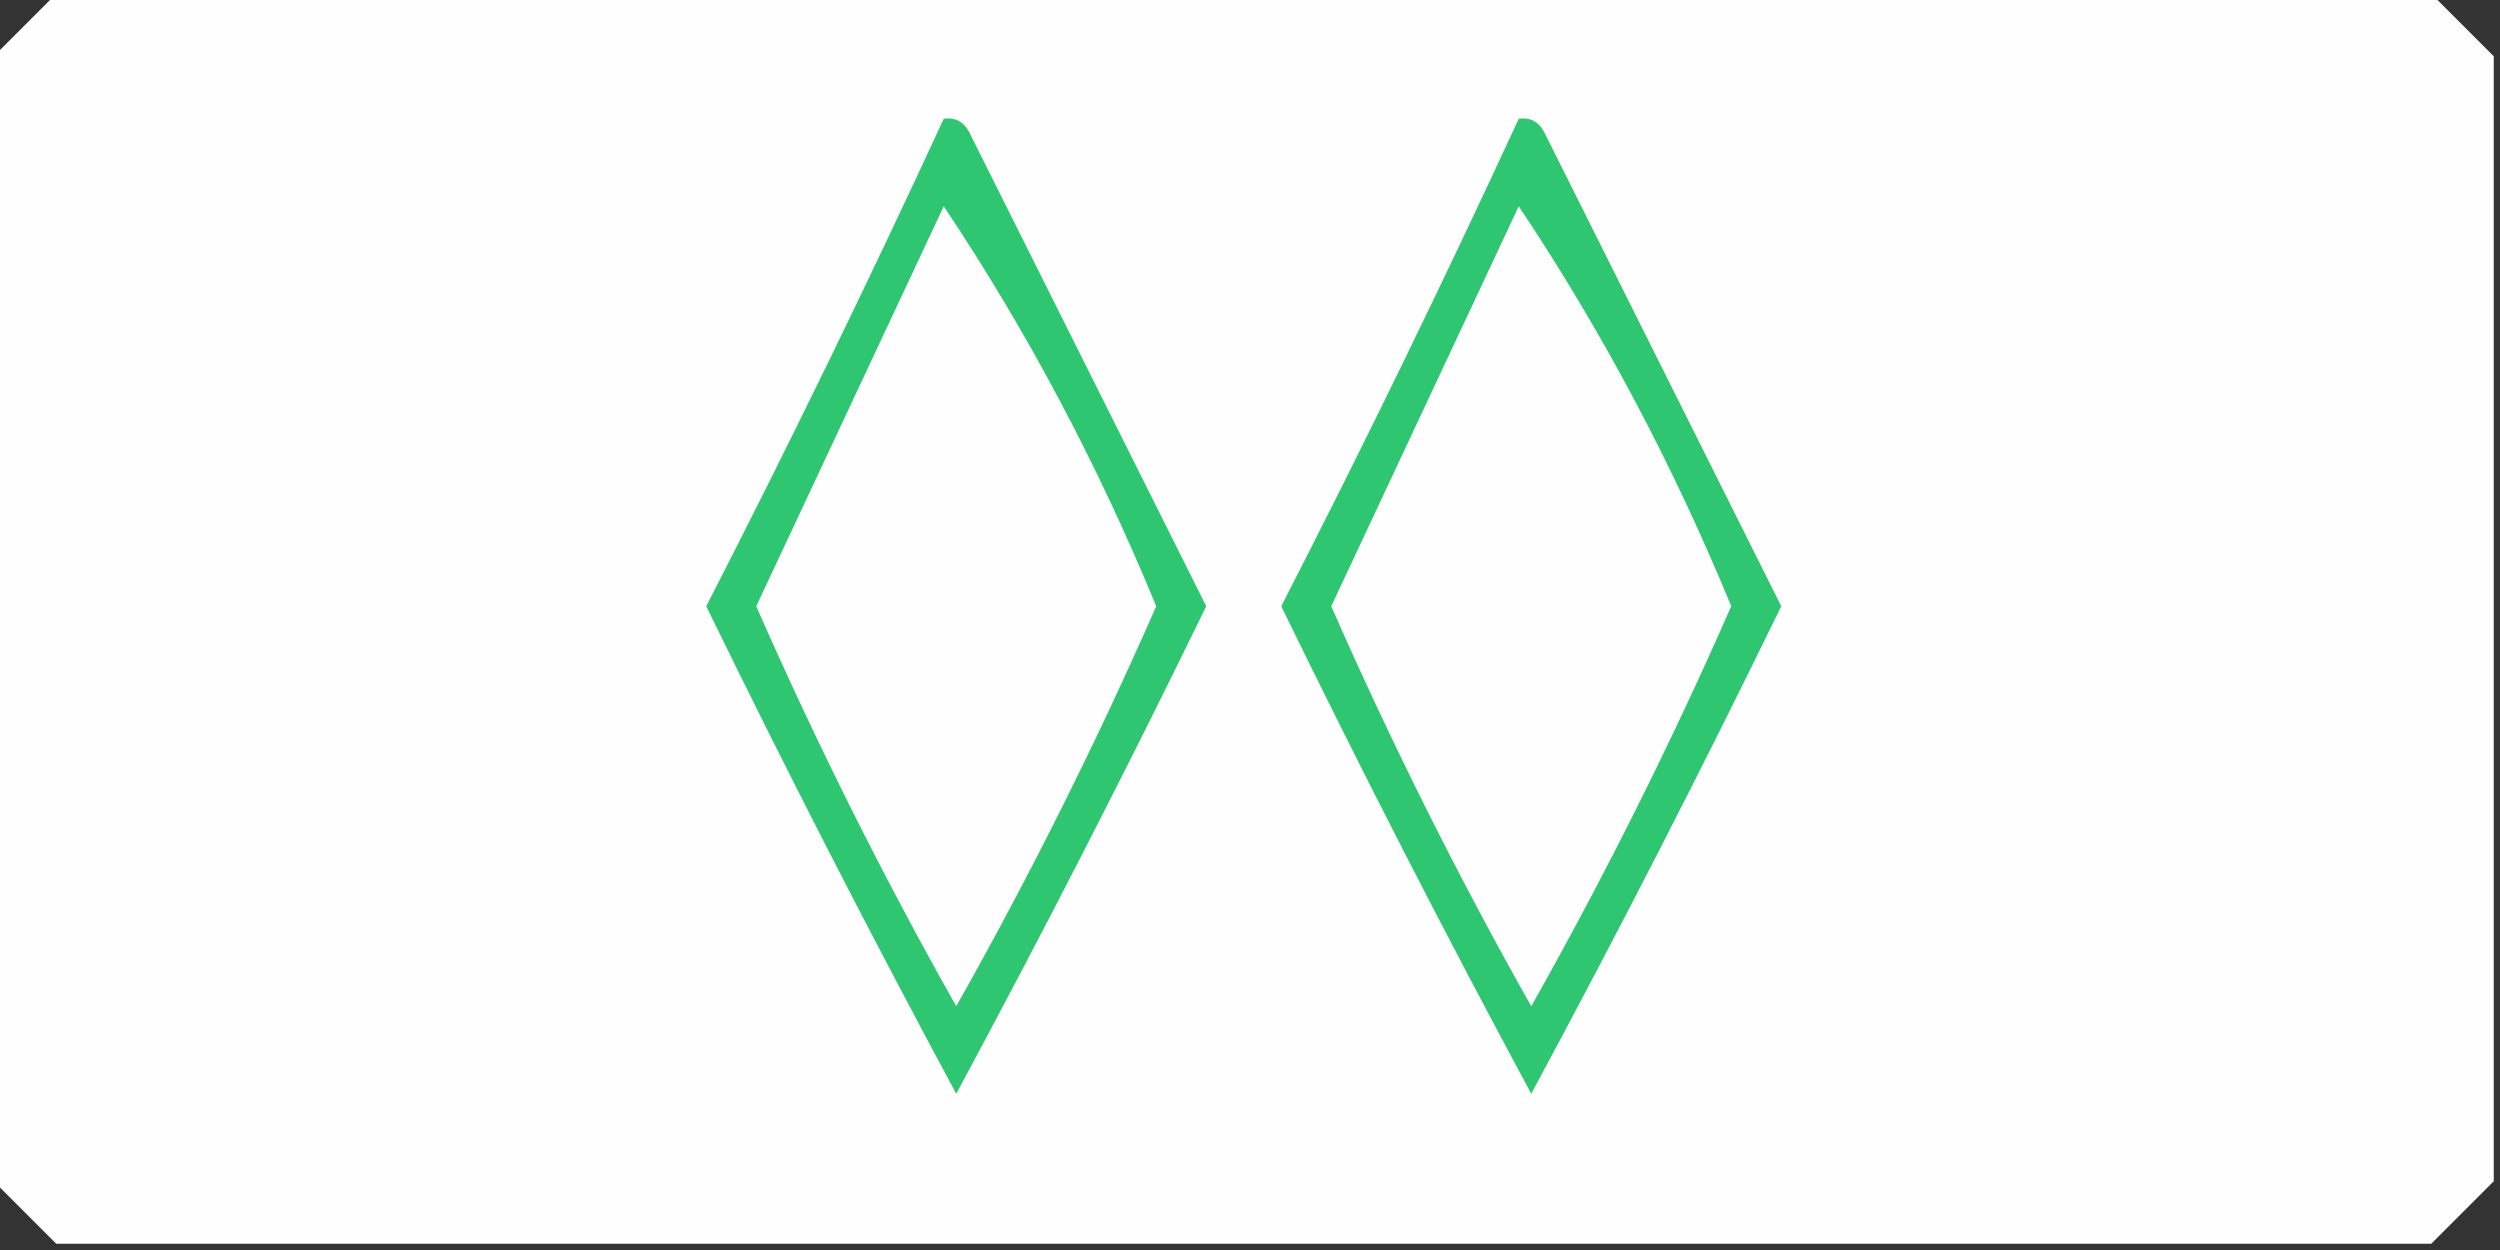 <?xml version="1.0" encoding="UTF-8"?>
<!DOCTYPE svg PUBLIC "-//W3C//DTD SVG 1.1//EN" "http://www.w3.org/Graphics/SVG/1.1/DTD/svg11.dtd">
<svg xmlns="http://www.w3.org/2000/svg" version="1.1" width="200px" height="100px" style="shape-rendering:geometricPrecision; text-rendering:geometricPrecision; image-rendering:optimizeQuality; fill-rule:evenodd; clip-rule:evenodd" xmlns:xlink="http://www.w3.org/1999/xlink">
<rect width="100%" height="100%" fill="#333333" stroke="none"/>
<g><path style="opacity:0.998" fill="#fefefe" d="M 4.5,-0.5 C 67.833,-0.5 131.167,-0.5 194.5,-0.5C 196.167,1.167 197.833,2.833 199.5,4.5C 199.5,34.5 199.5,64.5 199.5,94.5C 197.833,96.167 196.167,97.833 194.5,99.5C 131.167,99.5 67.833,99.5 4.5,99.5C 2.833,97.833 1.167,96.167 -0.5,94.5C -0.5,64.5 -0.5,34.5 -0.5,4.5C 1.167,2.833 2.833,1.167 4.5,-0.5 Z"/></g>
<g><path style="opacity:1" fill="#2fc672" d="M 75.5,9.5 C 76.376,9.369 77.043,9.702 77.5,10.5C 83.833,23.167 90.167,35.833 96.5,48.5C 90.089,61.656 83.422,74.656 76.5,87.5C 69.578,74.656 62.911,61.656 56.5,48.5C 63.117,35.601 69.45,22.601 75.5,9.5 Z"/></g>
<g><path style="opacity:1" fill="#2fc672" d="M 121.5,9.5 C 122.376,9.369 123.043,9.702 123.5,10.5C 129.833,23.167 136.167,35.833 142.5,48.5C 136.089,61.656 129.422,74.656 122.5,87.5C 115.578,74.656 108.911,61.656 102.5,48.5C 109.117,35.601 115.45,22.601 121.5,9.5 Z"/></g>
<g><path style="opacity:1" fill="#fdfefd" d="M 75.5,16.5 C 82.145,26.446 87.811,37.113 92.5,48.5C 87.697,59.44 82.363,70.107 76.5,80.5C 70.637,70.107 65.303,59.44 60.5,48.5C 65.509,37.817 70.509,27.15 75.5,16.5 Z"/></g>
<g><path style="opacity:1" fill="#fdfefd" d="M 121.5,16.5 C 128.145,26.446 133.811,37.113 138.5,48.5C 133.696,59.44 128.363,70.107 122.5,80.5C 116.637,70.107 111.304,59.44 106.5,48.5C 111.509,37.817 116.509,27.15 121.5,16.5 Z"/></g>
</svg>
